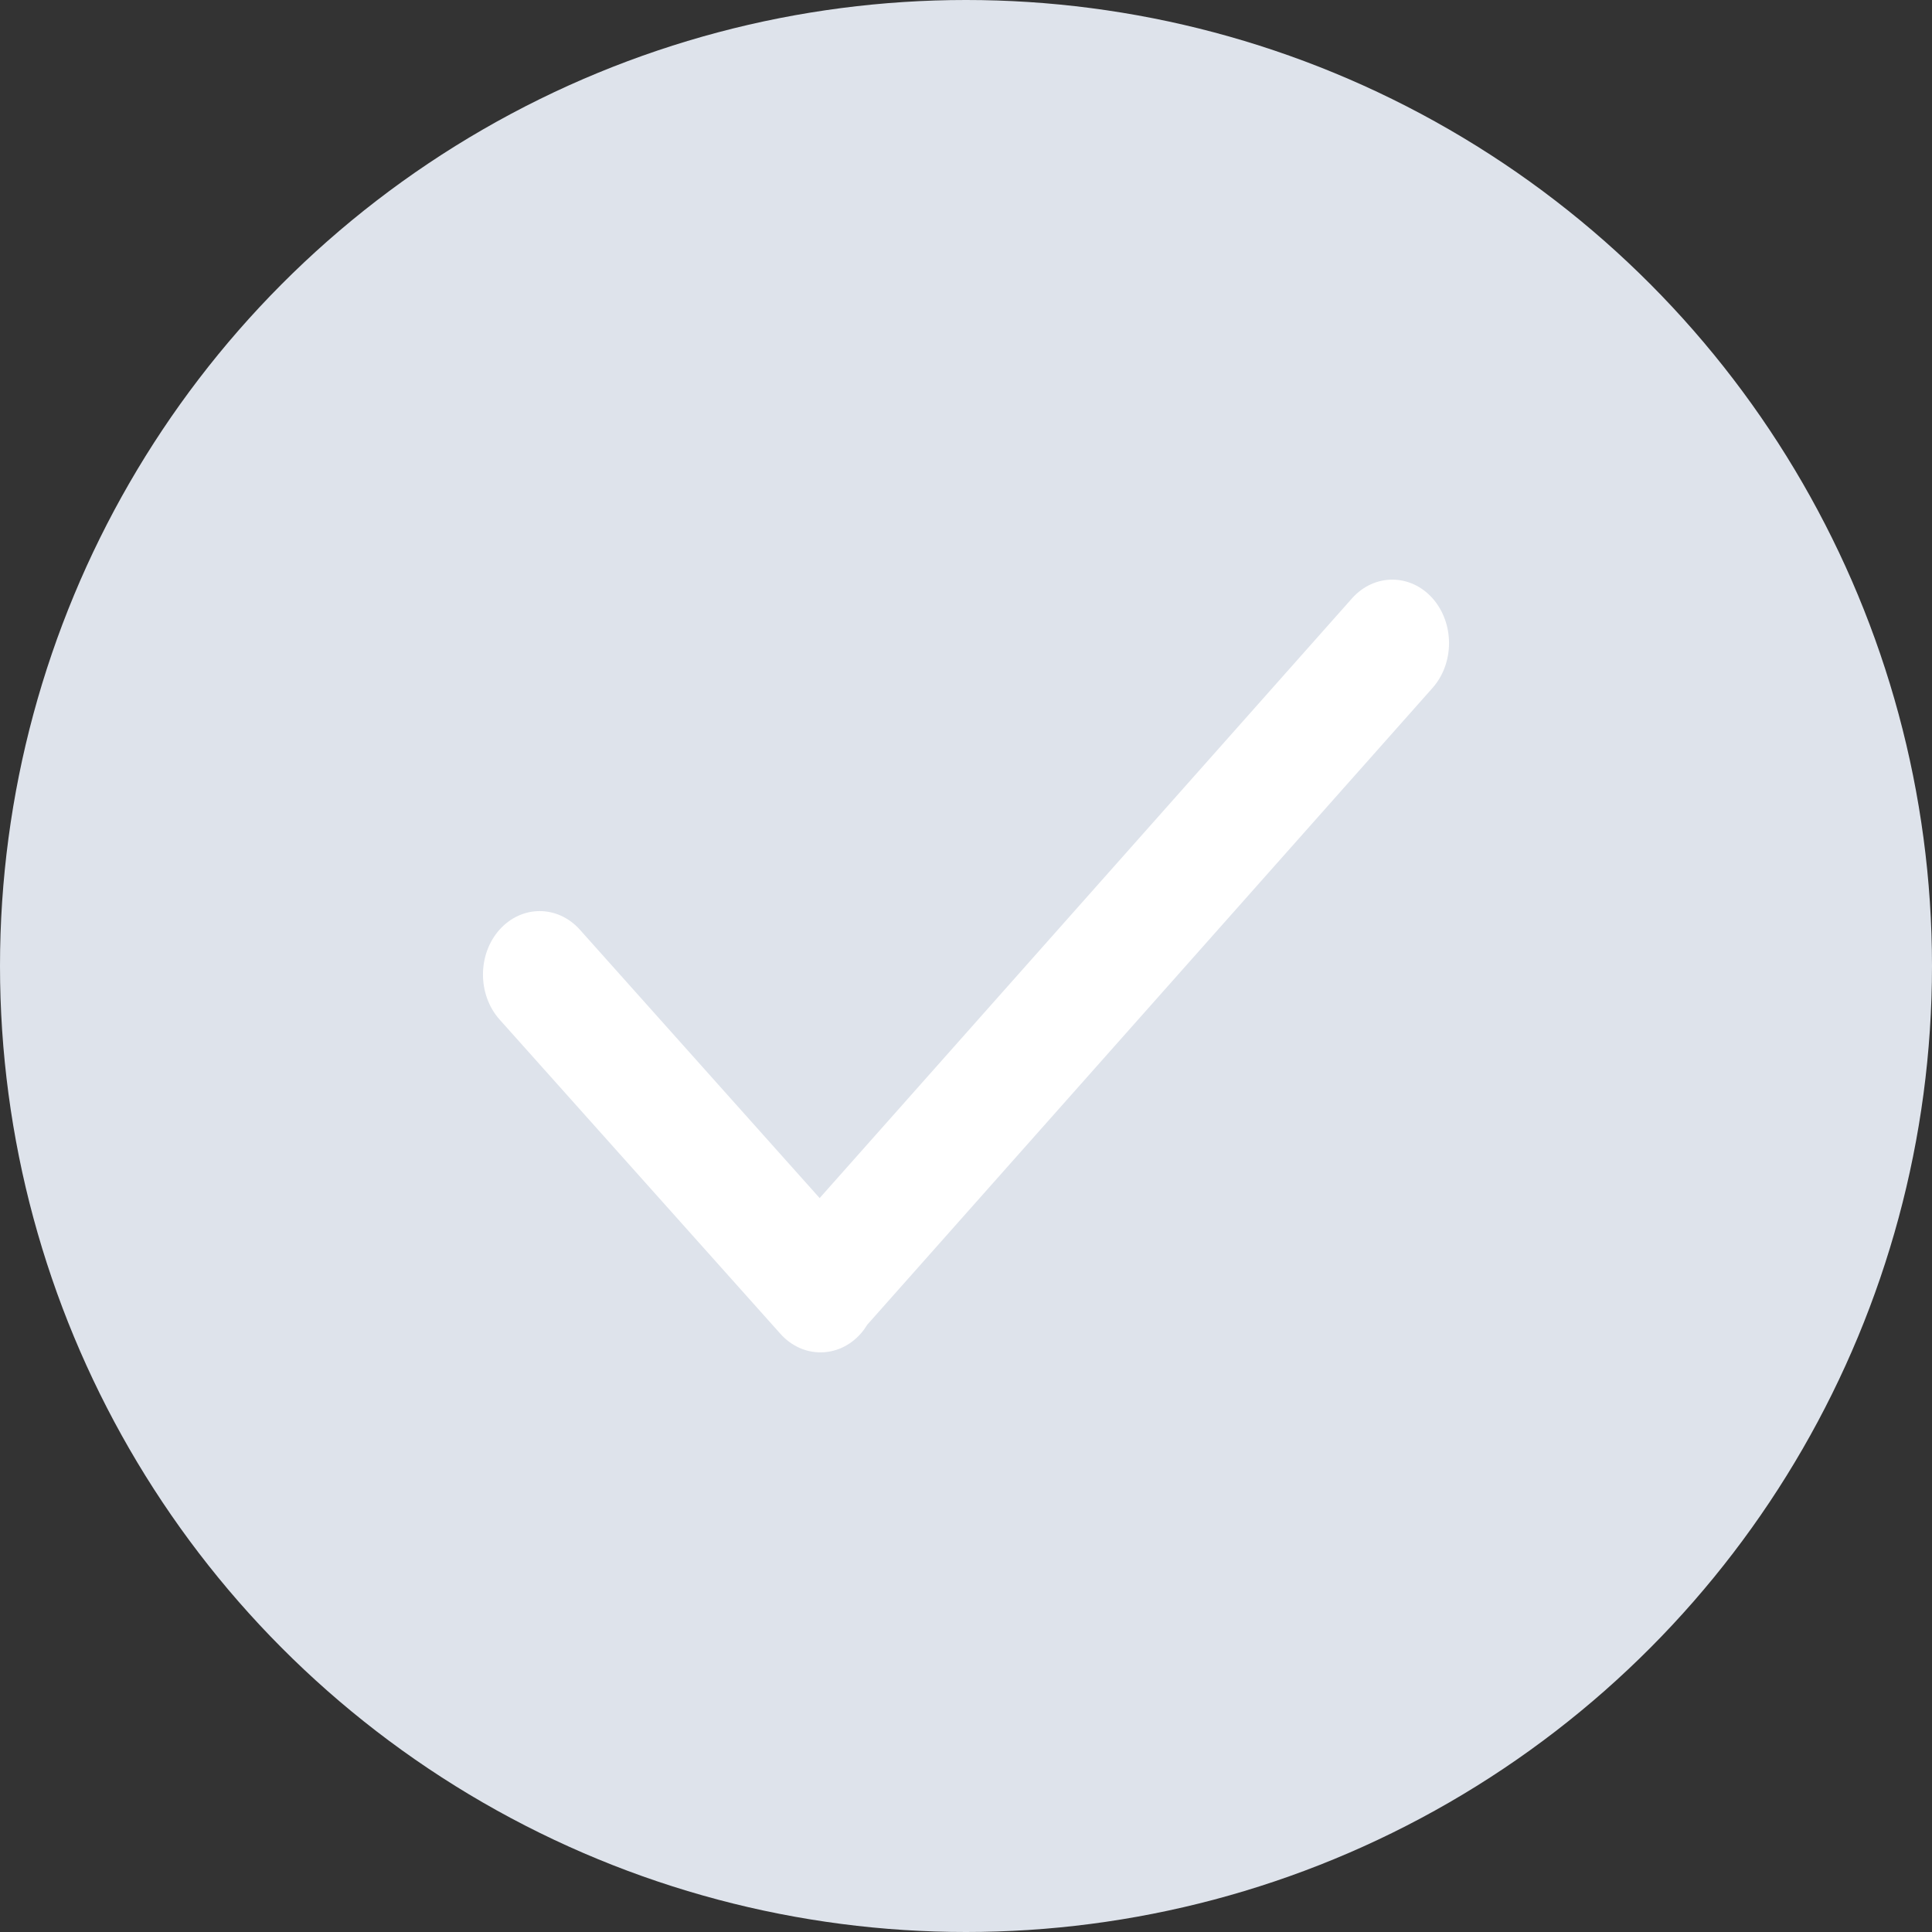 <?xml version="1.0" encoding="UTF-8"?>
<svg width="16px" height="16px" viewBox="0 0 16 16" version="1.1" xmlns="http://www.w3.org/2000/svg" xmlns:xlink="http://www.w3.org/1999/xlink">
    <rect x="0" y="0" width="16" height="16" fill="#333333" stroke="none"/>
    <title>radio_已选失效项</title>
    <g id="设计规范" stroke="none" stroke-width="1" fill="none" fill-rule="evenodd">
        <g id="表单/radio、checkbox、步进器" transform="translate(-695, -273)">
            <g id="基本使用" transform="translate(371, 273)">
                <g id="radio_已选失效项" transform="translate(324, 0)">
                    <circle id="椭圆形" fill="#DEE3EB" cx="8" cy="8" r="8"></circle>
                    <path d="M11.863,5.698 L7.182,10.971 C7.166,10.997 7.148,11.023 7.127,11.046 C6.944,11.251 6.646,11.251 6.463,11.046 L4.137,8.443 C3.954,8.237 3.954,7.904 4.137,7.699 C4.321,7.494 4.618,7.494 4.802,7.699 L6.788,9.922 L11.198,4.954 C11.382,4.749 11.679,4.749 11.863,4.954 C12.046,5.16 12.046,5.492 11.863,5.698 Z" id="路径备份-2" fill="#FFFFFF" fill-rule="nonzero"></path>
                </g>
            </g>
        </g>
    </g>
</svg>
